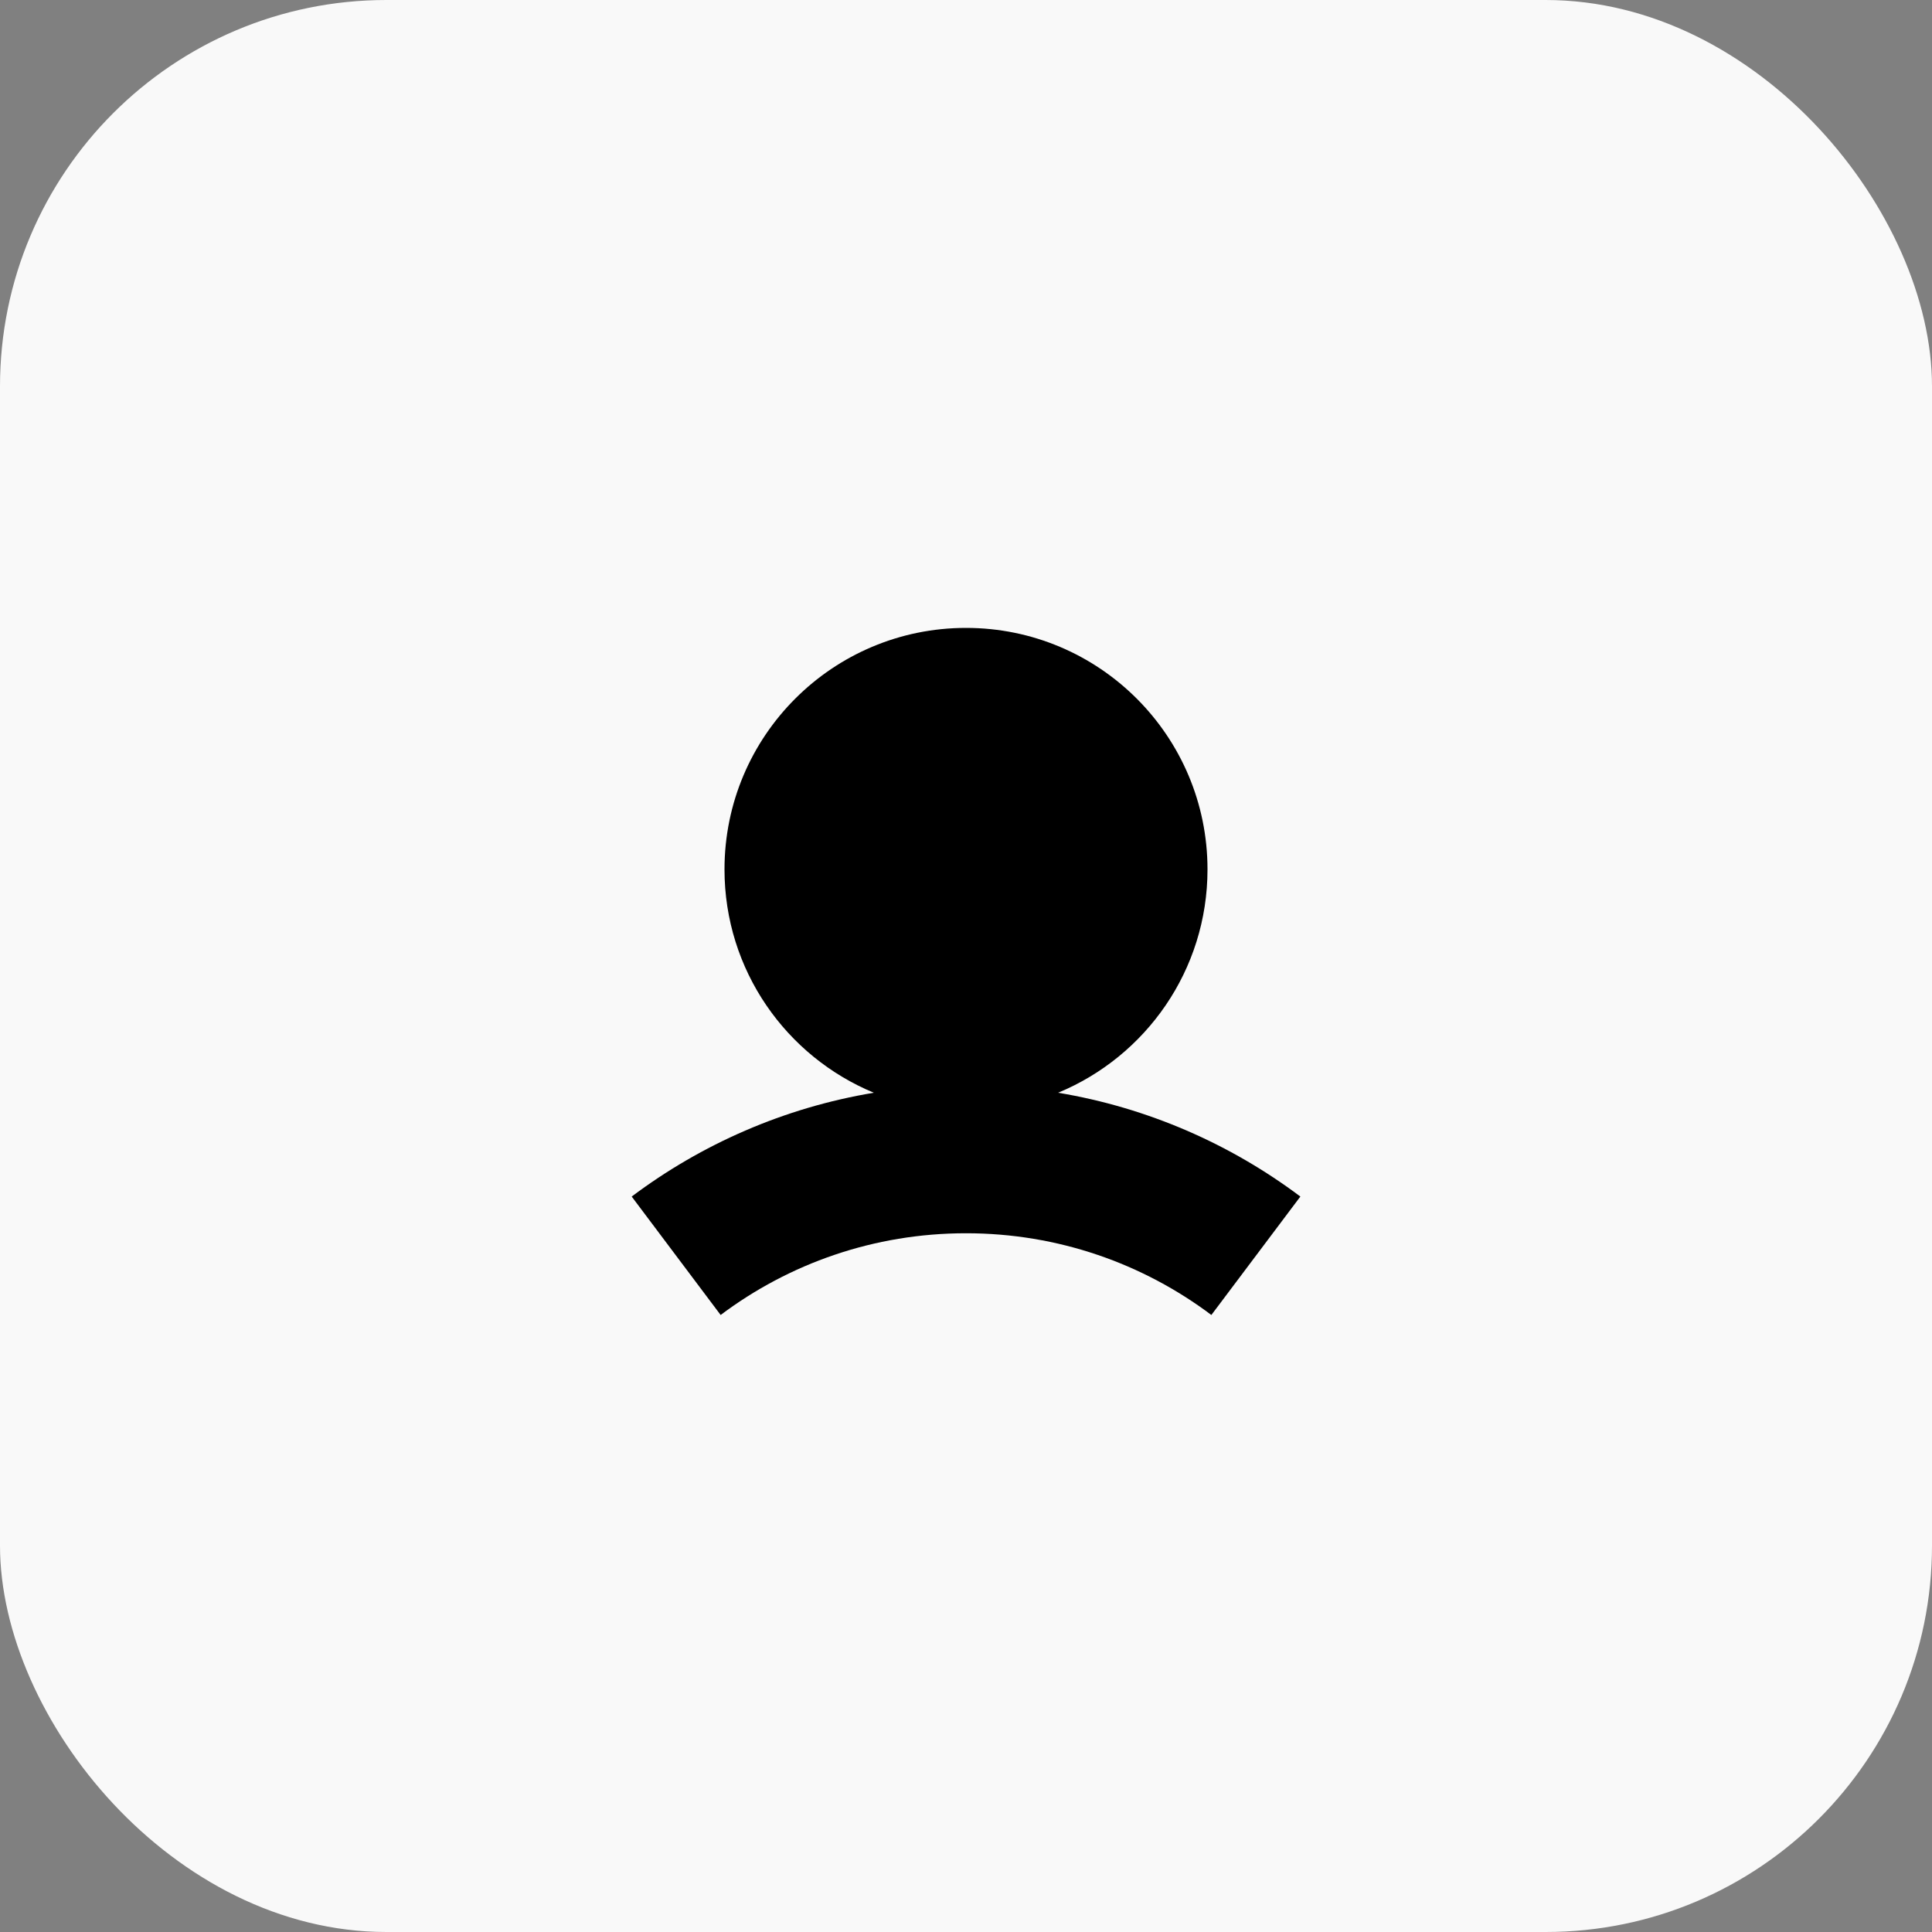 <svg width="30" height="30" viewBox="0 0 30 30" fill="none" xmlns="http://www.w3.org/2000/svg">
<rect x="0" y="0" width="30" height="30" fill="#808080" stroke="none"/>
<rect width="30" height="30" rx="6" fill="#F9F9F9"/>
<path fill-rule="evenodd" clip-rule="evenodd" d="M16.43 16.968C17.792 16.405 18.75 15.065 18.75 13.5C18.75 11.429 17.071 9.75 15 9.75C12.929 9.75 11.25 11.429 11.25 13.5C11.25 15.065 12.208 16.405 13.569 16.968C12.175 17.2 10.893 17.766 9.809 18.58L11.19 20.419C12.251 19.622 13.569 19.15 15 19.15C16.431 19.15 17.749 19.622 18.81 20.419L20.192 18.58C19.108 17.766 17.825 17.2 16.43 16.968Z" fill="black"/>
</svg>
